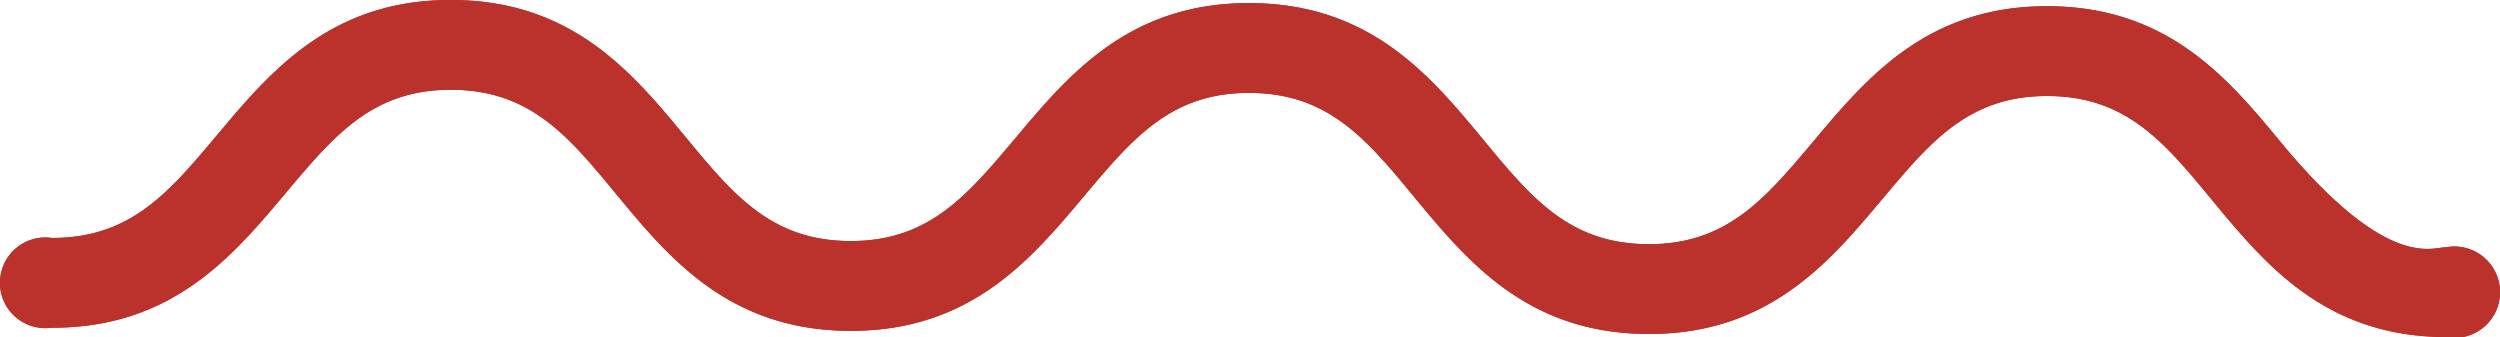 <svg id="Group_90" data-name="Group 90" xmlns="http://www.w3.org/2000/svg" width="256.182" height="34.578" viewBox="0 0 256.182 34.578">
  <path id="Path_13" data-name="Path 13" d="M1029.082,114.733c-5.414-6.541-11.538-13.973-23.914-14.021s-18.568,7.322-24.034,13.834c-4.968,5.9-8.885,10.581-16.947,10.55s-11.955-4.727-16.877-10.682c-5.415-6.542-11.55-13.972-23.924-14.022s-18.568,7.323-24.034,13.835c-4.968,5.9-8.885,10.58-16.948,10.549s-11.965-4.727-16.876-10.681c-5.414-6.542-11.55-13.974-23.937-14.022s-18.58,7.322-24.044,13.834c-4.968,5.915-8.886,10.581-16.959,10.55a4.644,4.644,0,1,0-.036,9.2c12.385.048,18.58-7.323,24.044-13.834,4.968-5.9,8.885-10.581,16.959-10.55s11.966,4.727,16.877,10.682c5.414,6.542,11.55,13.972,23.937,14.021s18.568-7.322,24.034-13.834c4.968-5.9,8.885-10.58,16.947-10.549s11.955,4.727,16.876,10.681c5.416,6.542,11.551,13.974,23.926,14.022s18.568-7.323,24.034-13.834c4.968-5.915,8.885-10.581,16.947-10.55s11.944,4.727,16.854,10.682c5.415,6.541,11.55,13.972,23.914,14.02a4.683,4.683,0,1,0,.035-9.2C1044.516,125.4,1039.914,127.82,1029.082,114.733Z" transform="translate(-795.293 -100.074)" fill="#ba322b"/>
  <path id="Path_14" data-name="Path 14" d="M1029.082,114.733c-5.414-6.541-11.538-13.973-23.914-14.021s-18.568,7.322-24.034,13.834c-4.968,5.9-8.885,10.581-16.947,10.55s-11.955-4.727-16.877-10.682c-5.415-6.542-11.55-13.972-23.924-14.022s-18.568,7.323-24.034,13.835c-4.968,5.9-8.885,10.58-16.948,10.549s-11.965-4.727-16.876-10.681c-5.414-6.542-11.55-13.974-23.937-14.022s-18.58,7.322-24.044,13.834c-4.968,5.915-8.886,10.581-16.959,10.55a4.644,4.644,0,1,0-.036,9.2c12.385.048,18.58-7.323,24.044-13.834,4.968-5.9,8.885-10.581,16.959-10.55s11.966,4.727,16.877,10.682c5.414,6.542,11.55,13.972,23.937,14.021s18.568-7.322,24.034-13.834c4.968-5.9,8.885-10.58,16.947-10.549s11.955,4.727,16.876,10.681c5.416,6.542,11.551,13.974,23.926,14.022s18.568-7.323,24.034-13.834c4.968-5.915,8.885-10.581,16.947-10.55s11.944,4.727,16.854,10.682c5.415,6.541,11.55,13.972,23.914,14.02a4.683,4.683,0,1,0,.035-9.2C1044.516,125.4,1039.914,127.82,1029.082,114.733Z" transform="translate(-795.293 -100.074)" fill="#ba322b"/>
</svg>
